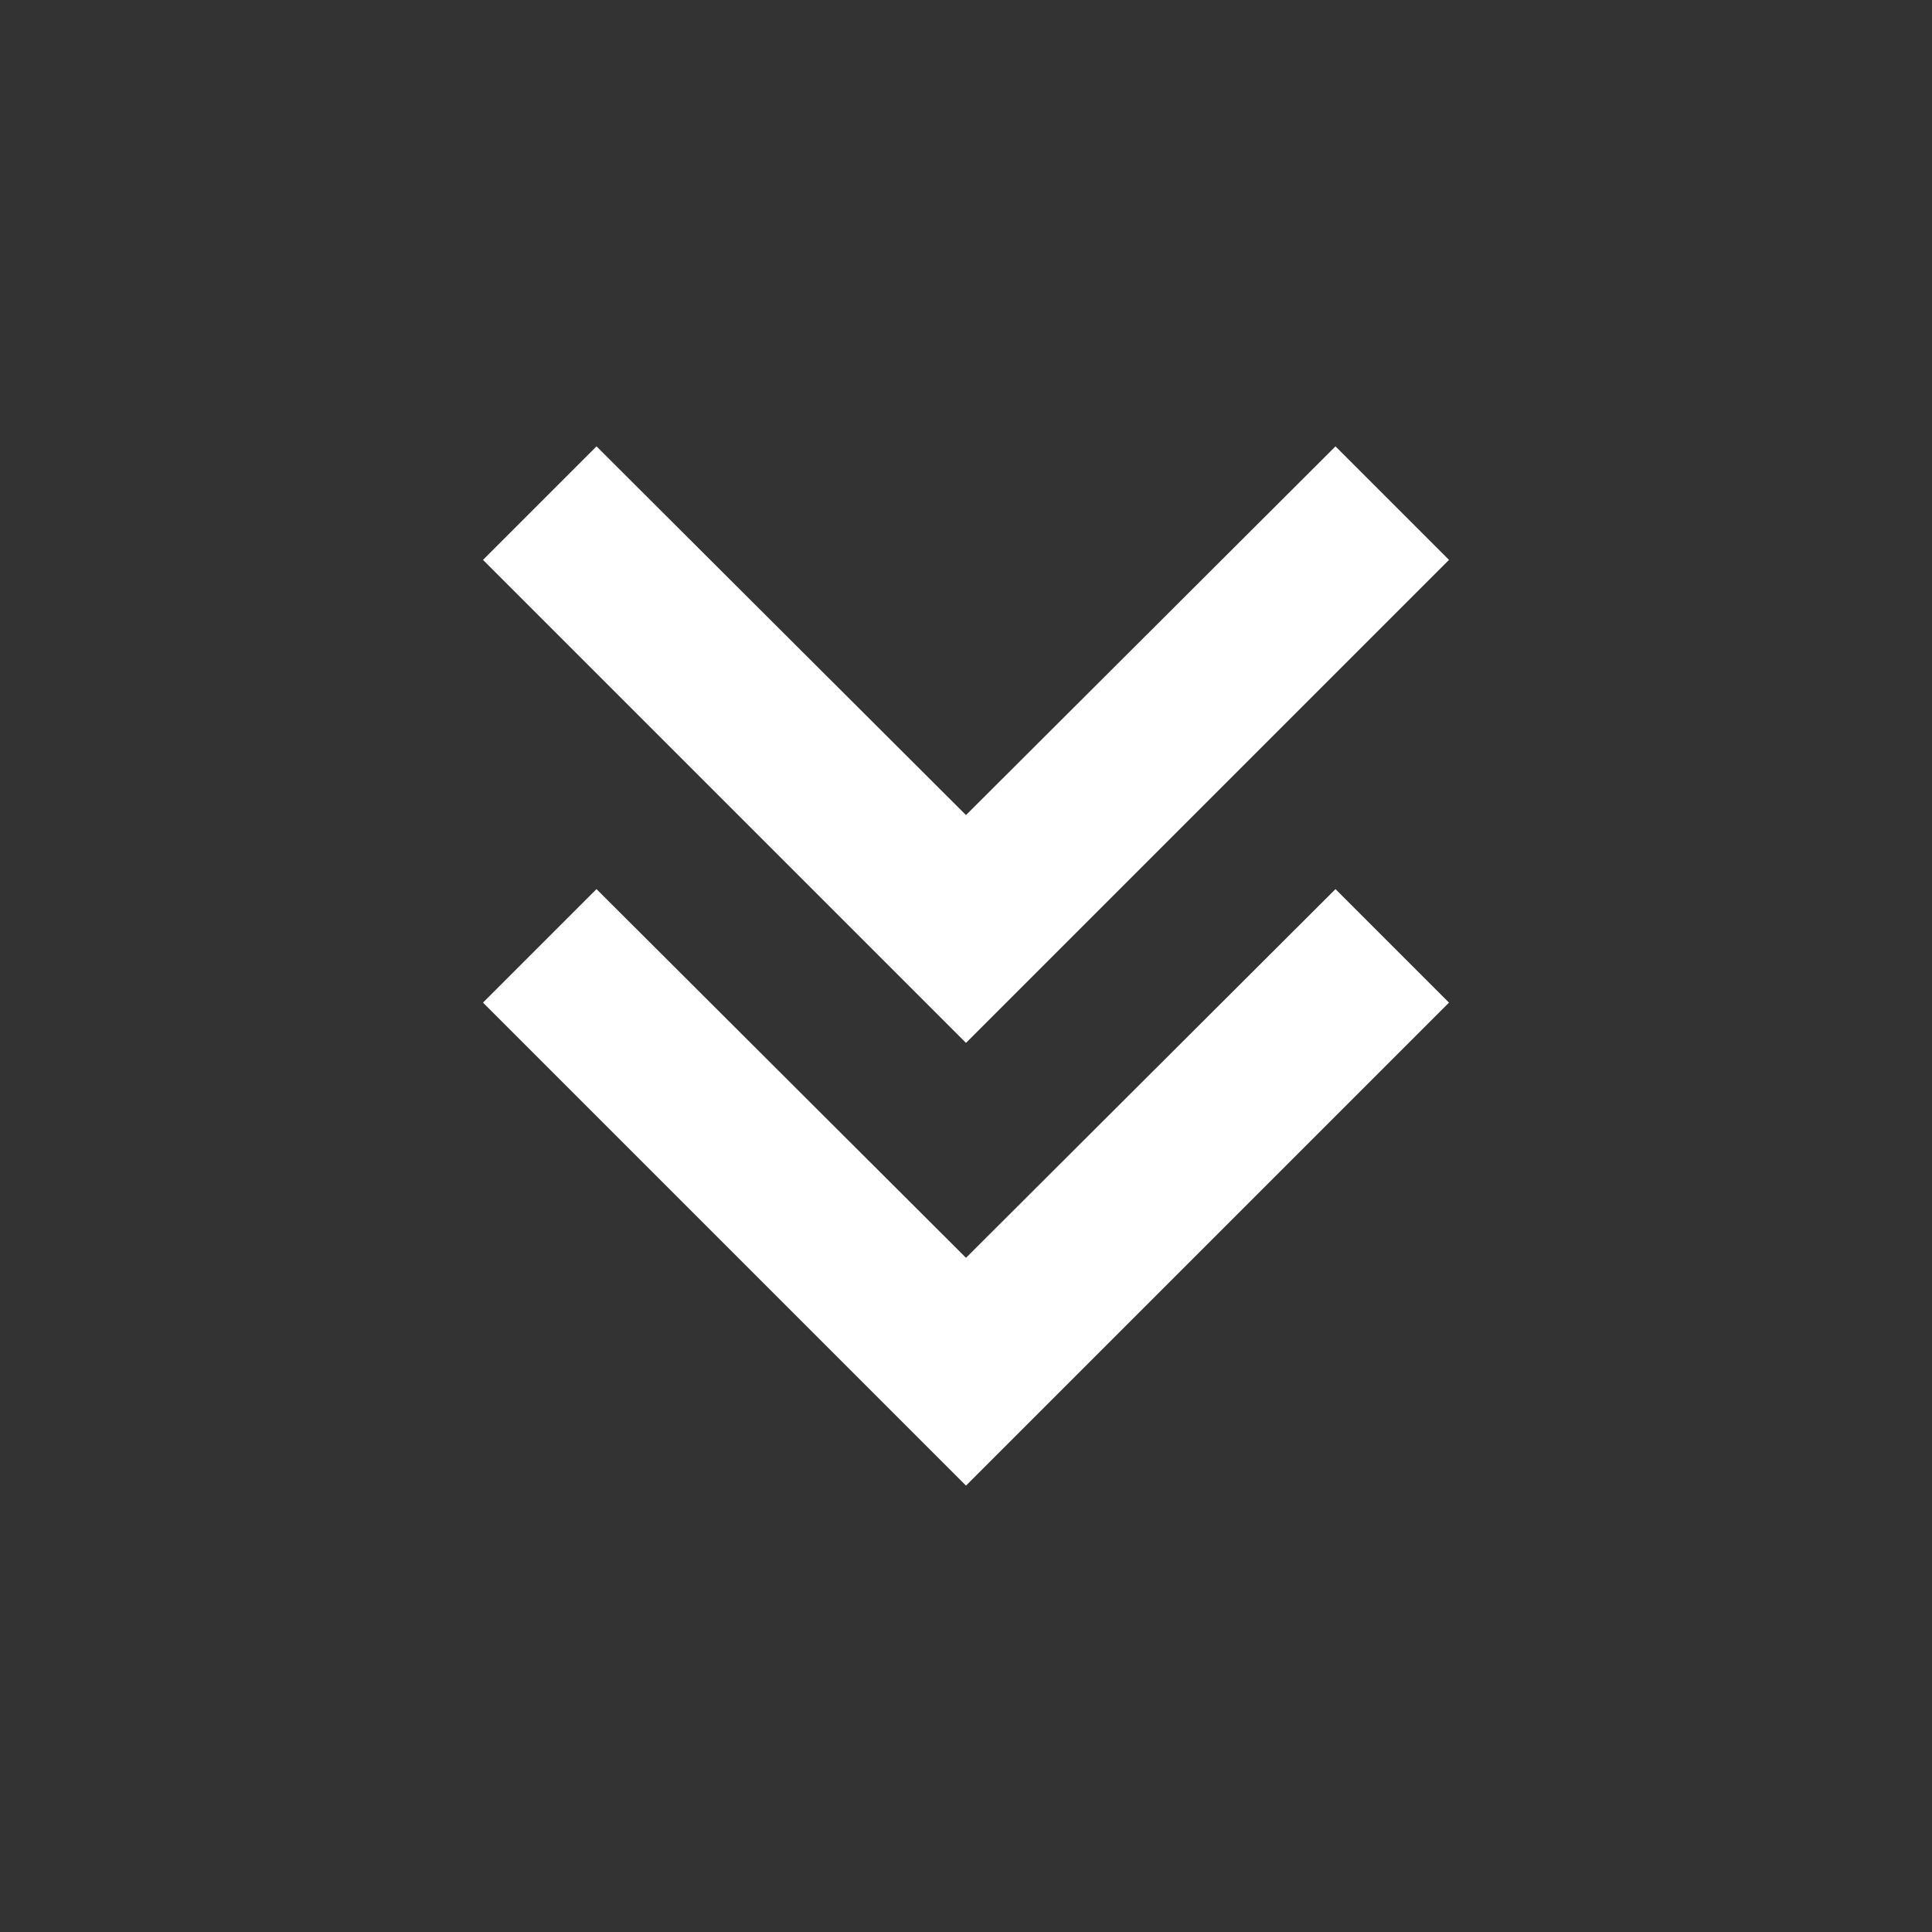 <svg width="24" height="24" xmlns="http://www.w3.org/2000/svg">

 <rect width="100%" height="100%" fill="#333333" stroke="none"/>

 <g>
  <title>background</title>
  <rect fill="none" id="canvas_background" height="402" width="582" y="-1" x="-1"/>
 </g>
 <g>
  <title>Layer 1</title>
  <g id="svg_3">
   <path id="svg_1" fill="#fff" d="m16.59,11.045l-4.59,4.58l-4.59,-4.58l-1.41,1.41l6,6l6,-6l-1.41,-1.41z"/>
   <path id="svg_2" fill="#fff" d="m16.59,5.545l-4.59,4.58l-4.59,-4.58l-1.41,1.41l6,6l6,-6l-1.41,-1.41z"/>
  </g>
 </g>
</svg>